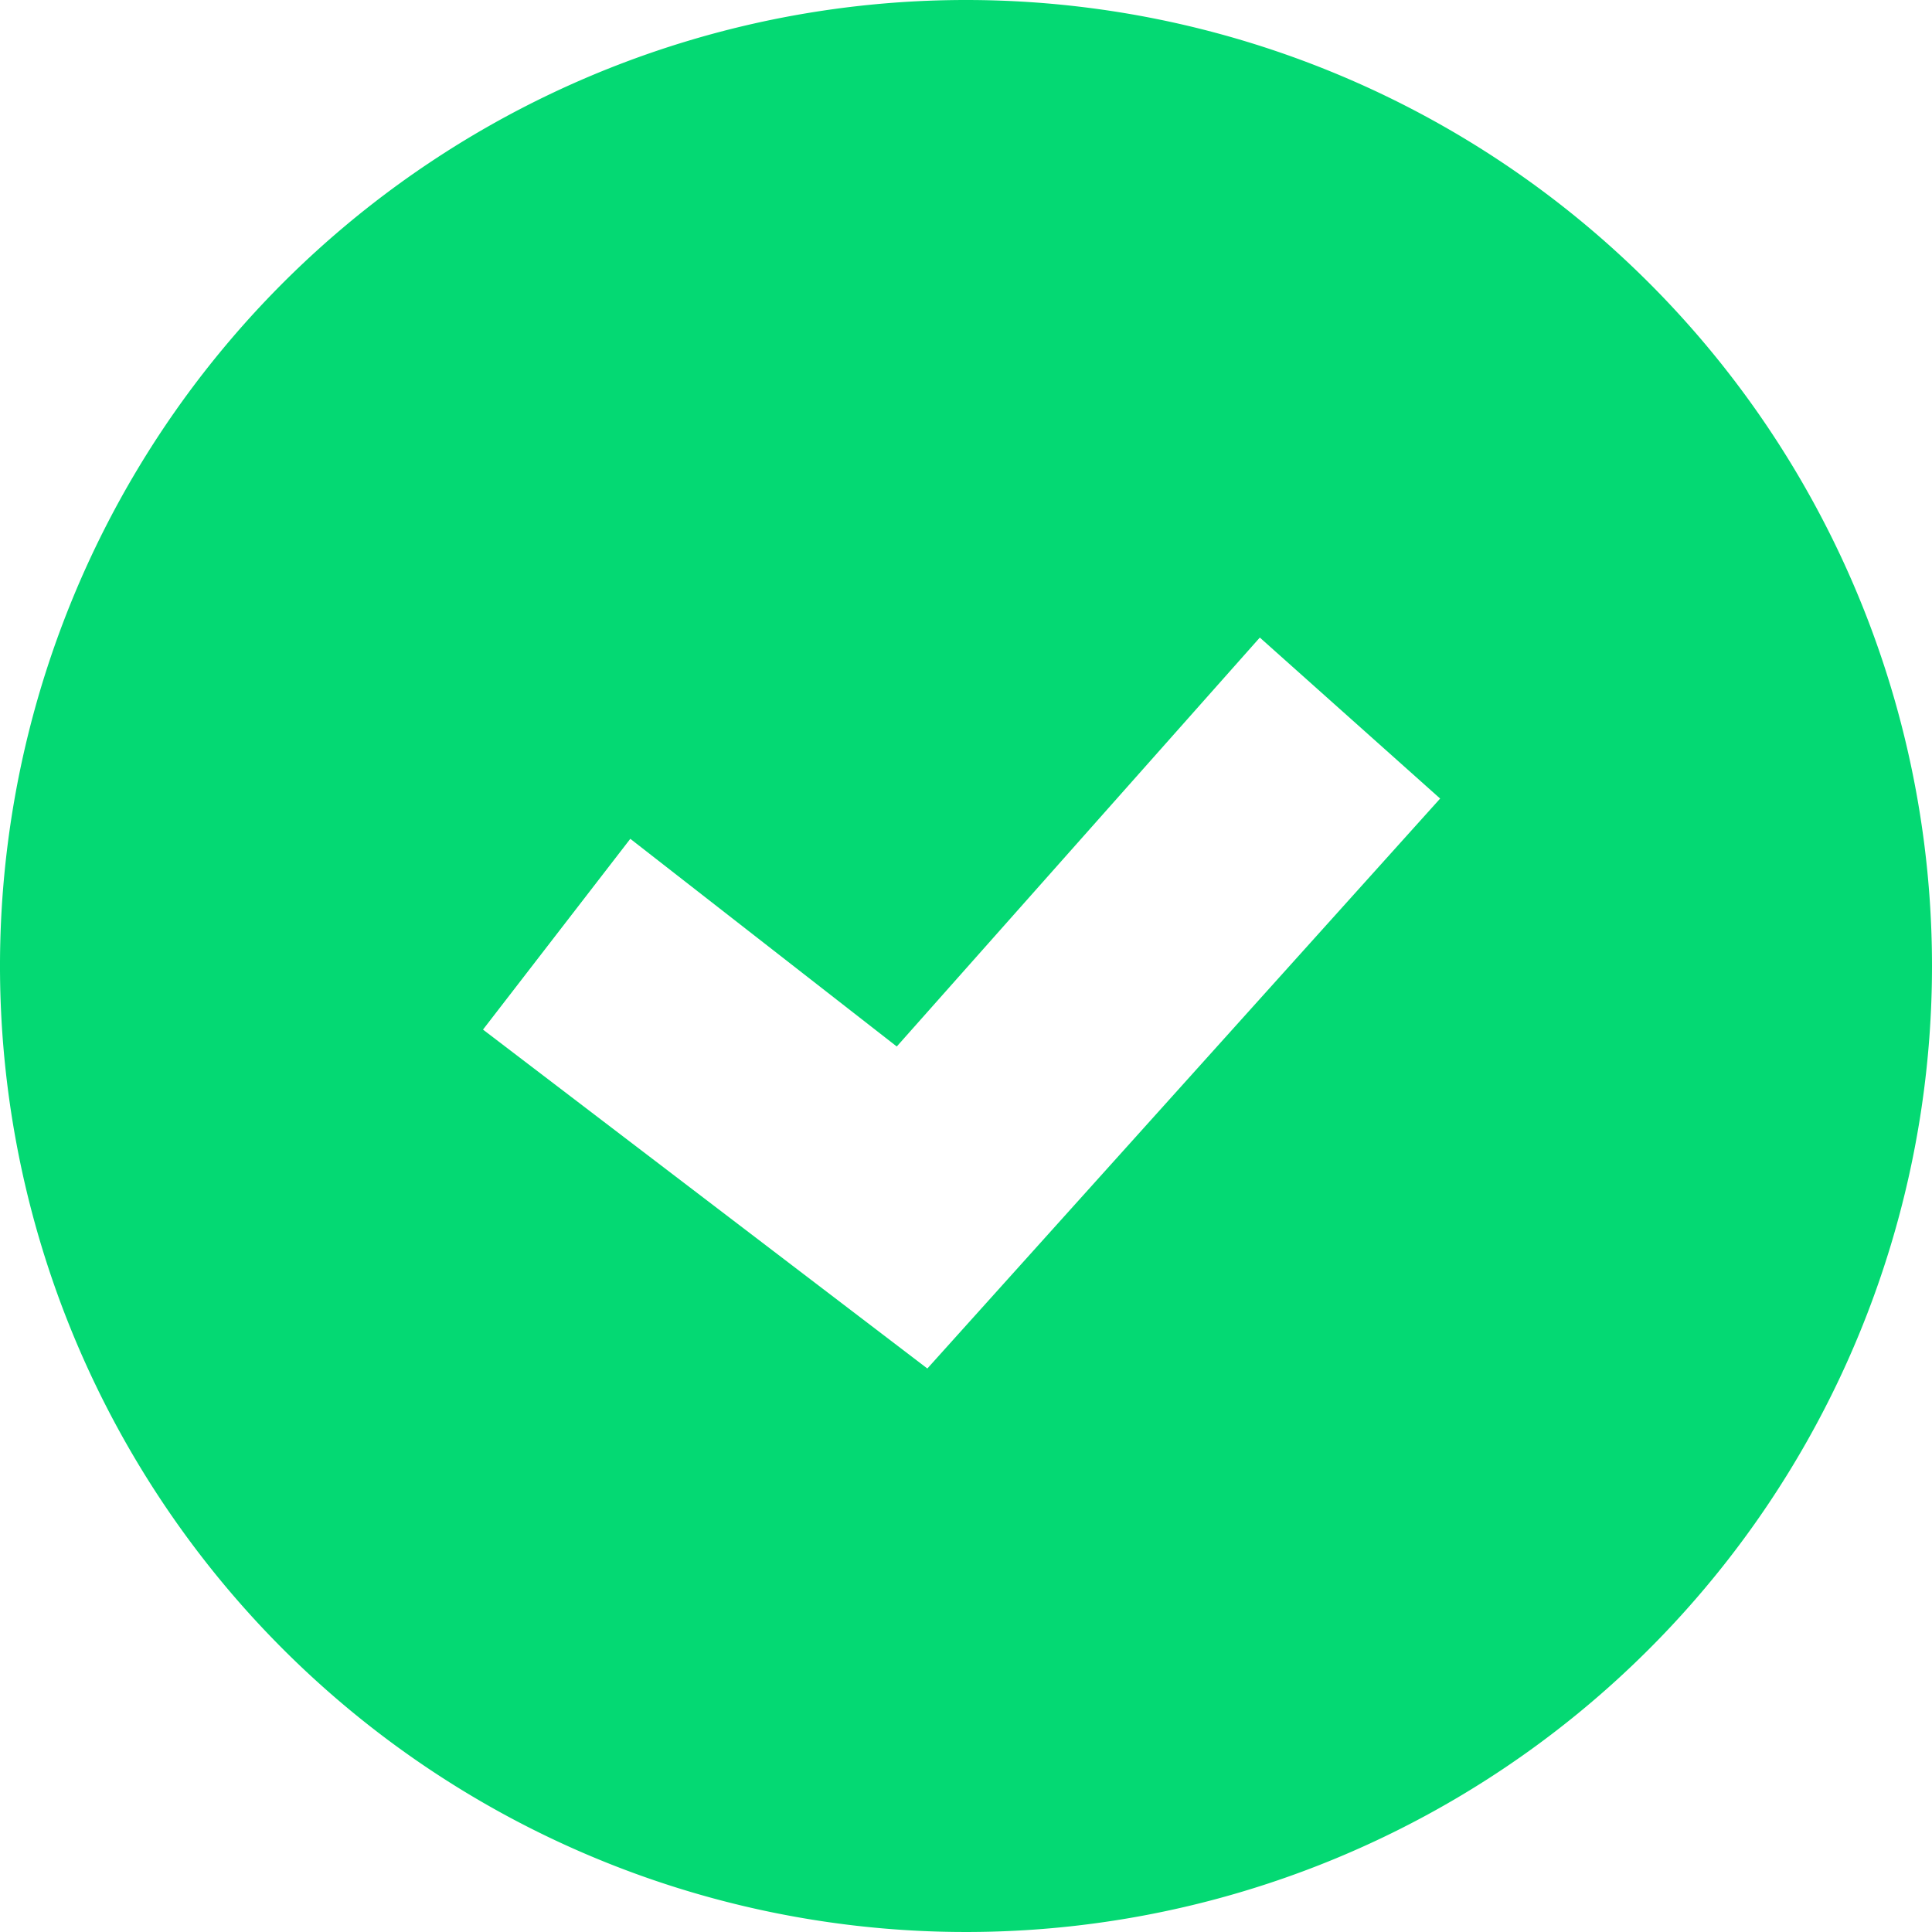 <?xml version="1.0" encoding="utf-8"?>
<svg fill="#04d973" width="800px" height="800px" viewBox="0 0 24 24"
  id="d9090658-f907-4d85-8bc1-743b70378e93" data-name="Livello 1" xmlns="http://www.w3.org/2000/svg">
  <path id="70fa6808-131f-4233-9c3a-fc089fd0c1c4" data-name="done circle"
    d="M12,0A12,12,0,1,0,24,12,12,12,0,0,0,12,0ZM11.52,17L6,12.79l1.83-2.37L11.14,13l4.51-5.08,2.24,2Z" />
</svg>